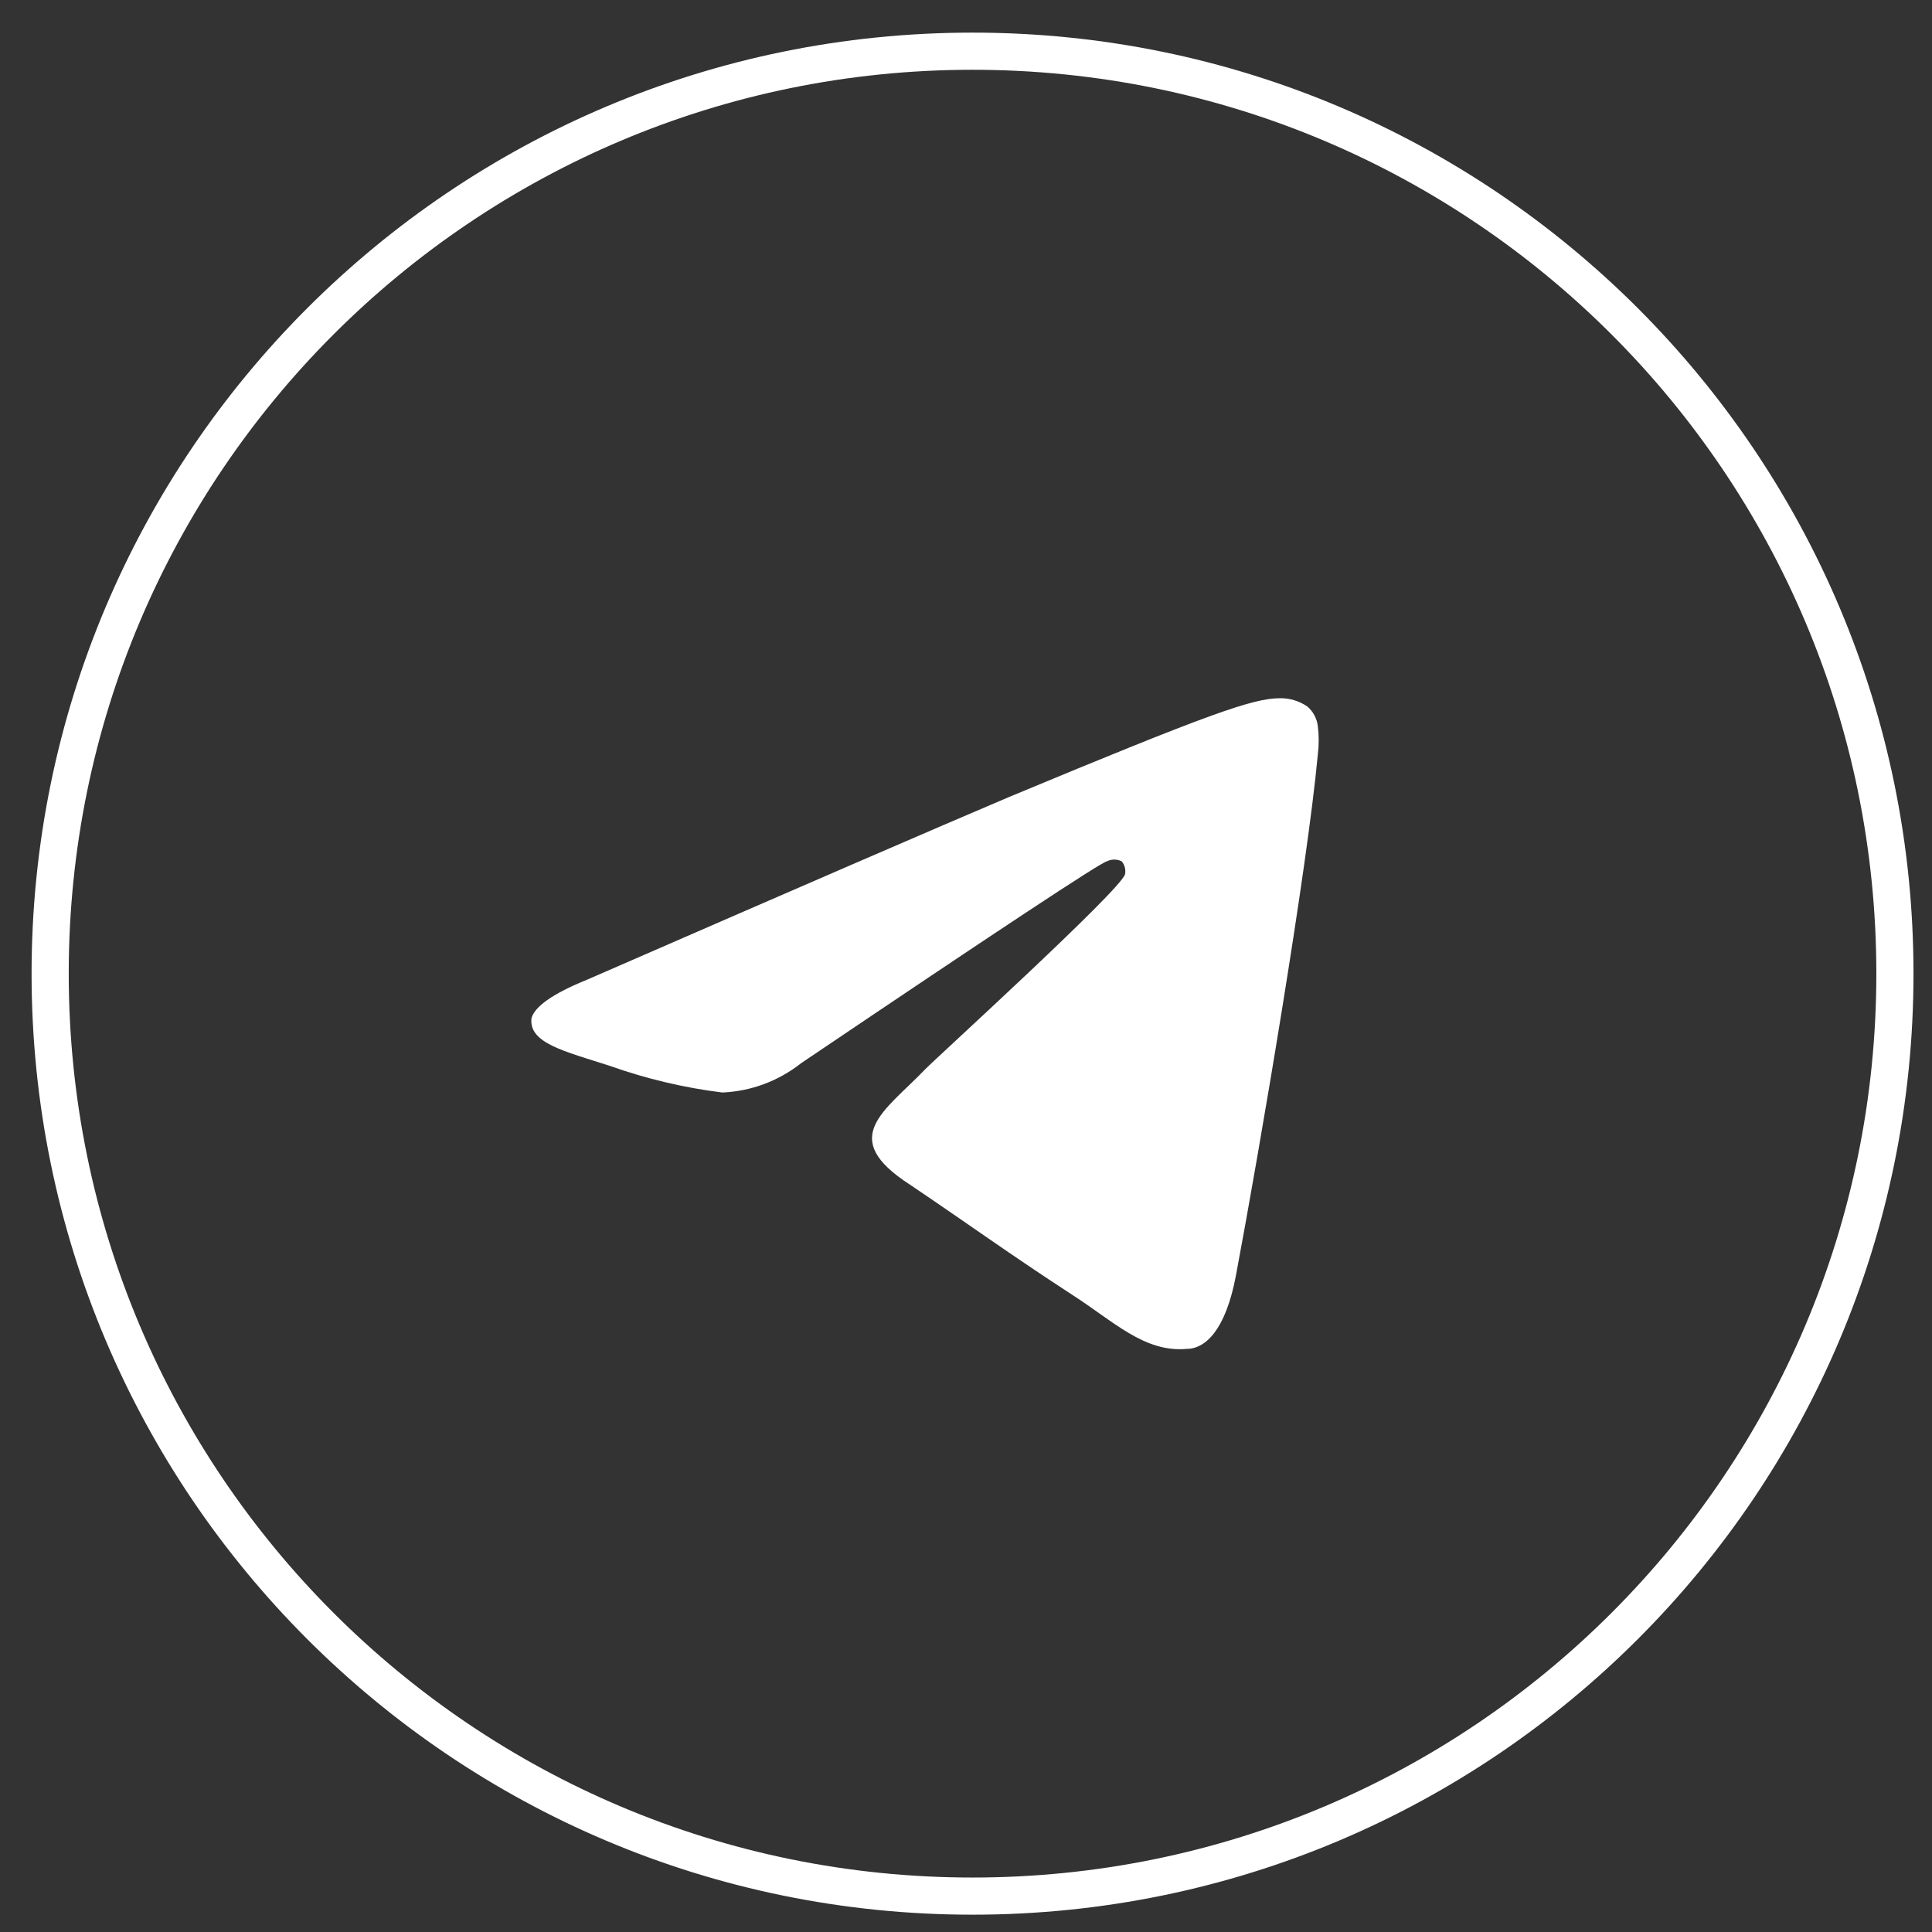 <svg width="52" height="52" viewBox="0 0 52 52" fill="none" xmlns="http://www.w3.org/2000/svg">
    <rect x="0" y="0" width="52" height="52" fill="#333333" stroke="none"/>
    <path fill-rule="evenodd" clip-rule="evenodd" d="M15.791 26.373C21.468 23.899 25.257 22.258 27.16 21.451C32.575 19.197 33.706 18.803 34.435 18.793C34.705 18.786 34.971 18.865 35.193 19.02C35.346 19.154 35.444 19.339 35.469 19.541C35.501 19.796 35.501 20.054 35.469 20.309C35.183 23.4 33.913 30.882 33.264 34.337C32.988 35.794 32.447 36.306 31.935 36.306C30.793 36.405 29.966 35.558 28.844 34.84C27.121 33.717 26.156 33.008 24.493 31.886C22.524 30.616 23.814 29.917 24.906 28.775C25.192 28.48 30.183 23.942 30.281 23.528C30.292 23.468 30.29 23.406 30.275 23.346C30.259 23.287 30.231 23.231 30.192 23.184C30.13 23.152 30.061 23.136 29.991 23.136C29.921 23.136 29.851 23.152 29.789 23.184C29.612 23.223 26.869 25.035 21.559 28.618C20.954 29.096 20.214 29.372 19.443 29.405C18.409 29.277 17.393 29.036 16.411 28.687C15.191 28.293 14.226 28.076 14.305 27.407C14.383 27.102 14.866 26.747 15.791 26.373Z" fill="white"/>
    <path d="M26.176 51.034C39.887 51.034 51.002 39.918 51.002 26.206C51.002 12.494 39.887 1.378 26.176 1.378C12.465 1.378 1.35 12.494 1.35 26.206C1.35 39.918 12.465 51.034 26.176 51.034Z" stroke="white" stroke-miterlimit="10"/>
</svg>

